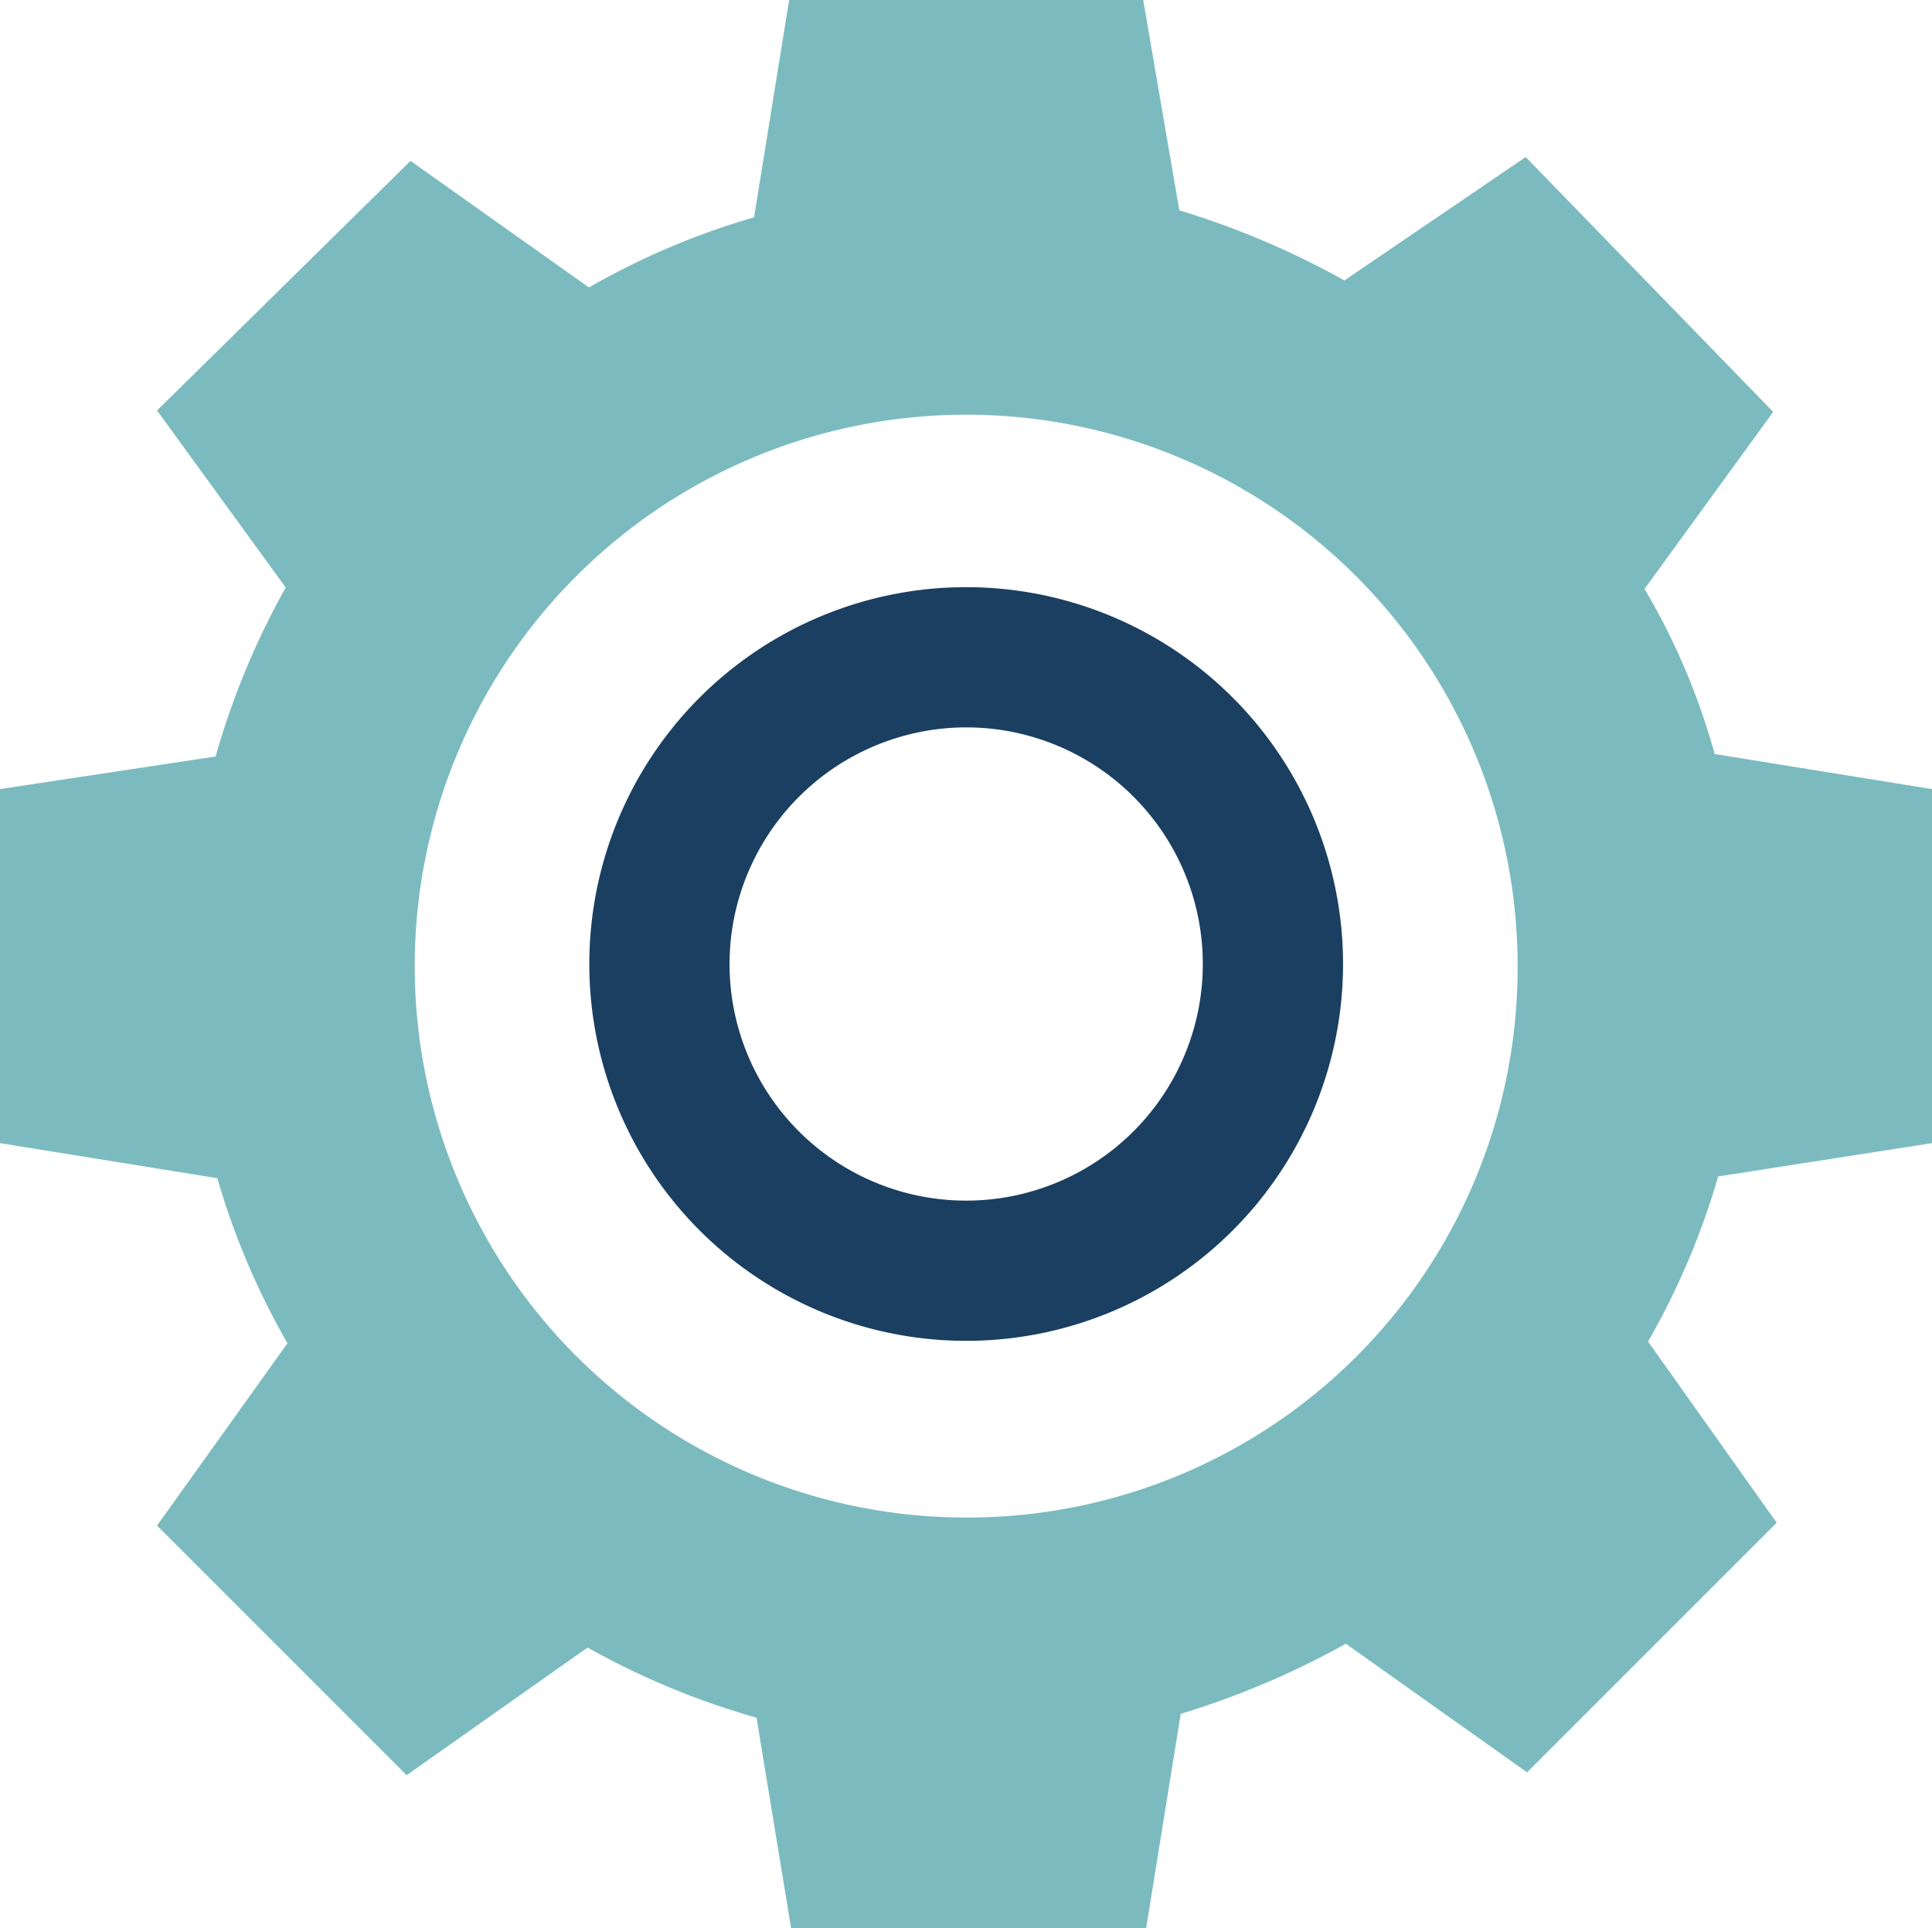 <svg xmlns="http://www.w3.org/2000/svg" viewBox="0 0 55.11 55"><defs><style>.cls-1{fill:#7bbbbf;}.cls-2{fill:#1a3f61;}</style></defs><title>Asset 39</title><g id="Layer_2" data-name="Layer 2"><g id="Layer_1-2" data-name="Layer 1"><path class="cls-1" d="M55.11,32.61V22.51l-6.2-1a19.3,19.3,0,0,0-2-4.71l3.67-5.05L43.52,4.48,38.35,8a24,24,0,0,0-4.71-2L32.61,0H22.51l-1,6.2a21.39,21.39,0,0,0-4.71,2L11.71,4.59,4.48,11.71l3.67,5.05a22.34,22.34,0,0,0-2,4.82L0,22.51v10.1l6.2,1a21.38,21.38,0,0,0,2,4.71L4.48,43.52l7.12,7.12L16.76,47a22.33,22.33,0,0,0,4.82,2l1,6.09h10.1l1-6.2a24,24,0,0,0,4.71-2l5.17,3.67,7.12-7.12-3.67-5.17a21.39,21.39,0,0,0,2-4.71ZM27.56,43.29A15.73,15.73,0,1,1,43.29,27.56,15.69,15.69,0,0,1,27.56,43.29Z"/><path class="cls-2" d="M27.56,20.75a6.75,6.75,0,1,1-6.75,6.75,6.76,6.76,0,0,1,6.75-6.75m0-4A10.75,10.75,0,1,0,38.31,27.5,10.75,10.75,0,0,0,27.56,16.75Z"/></g></g></svg>